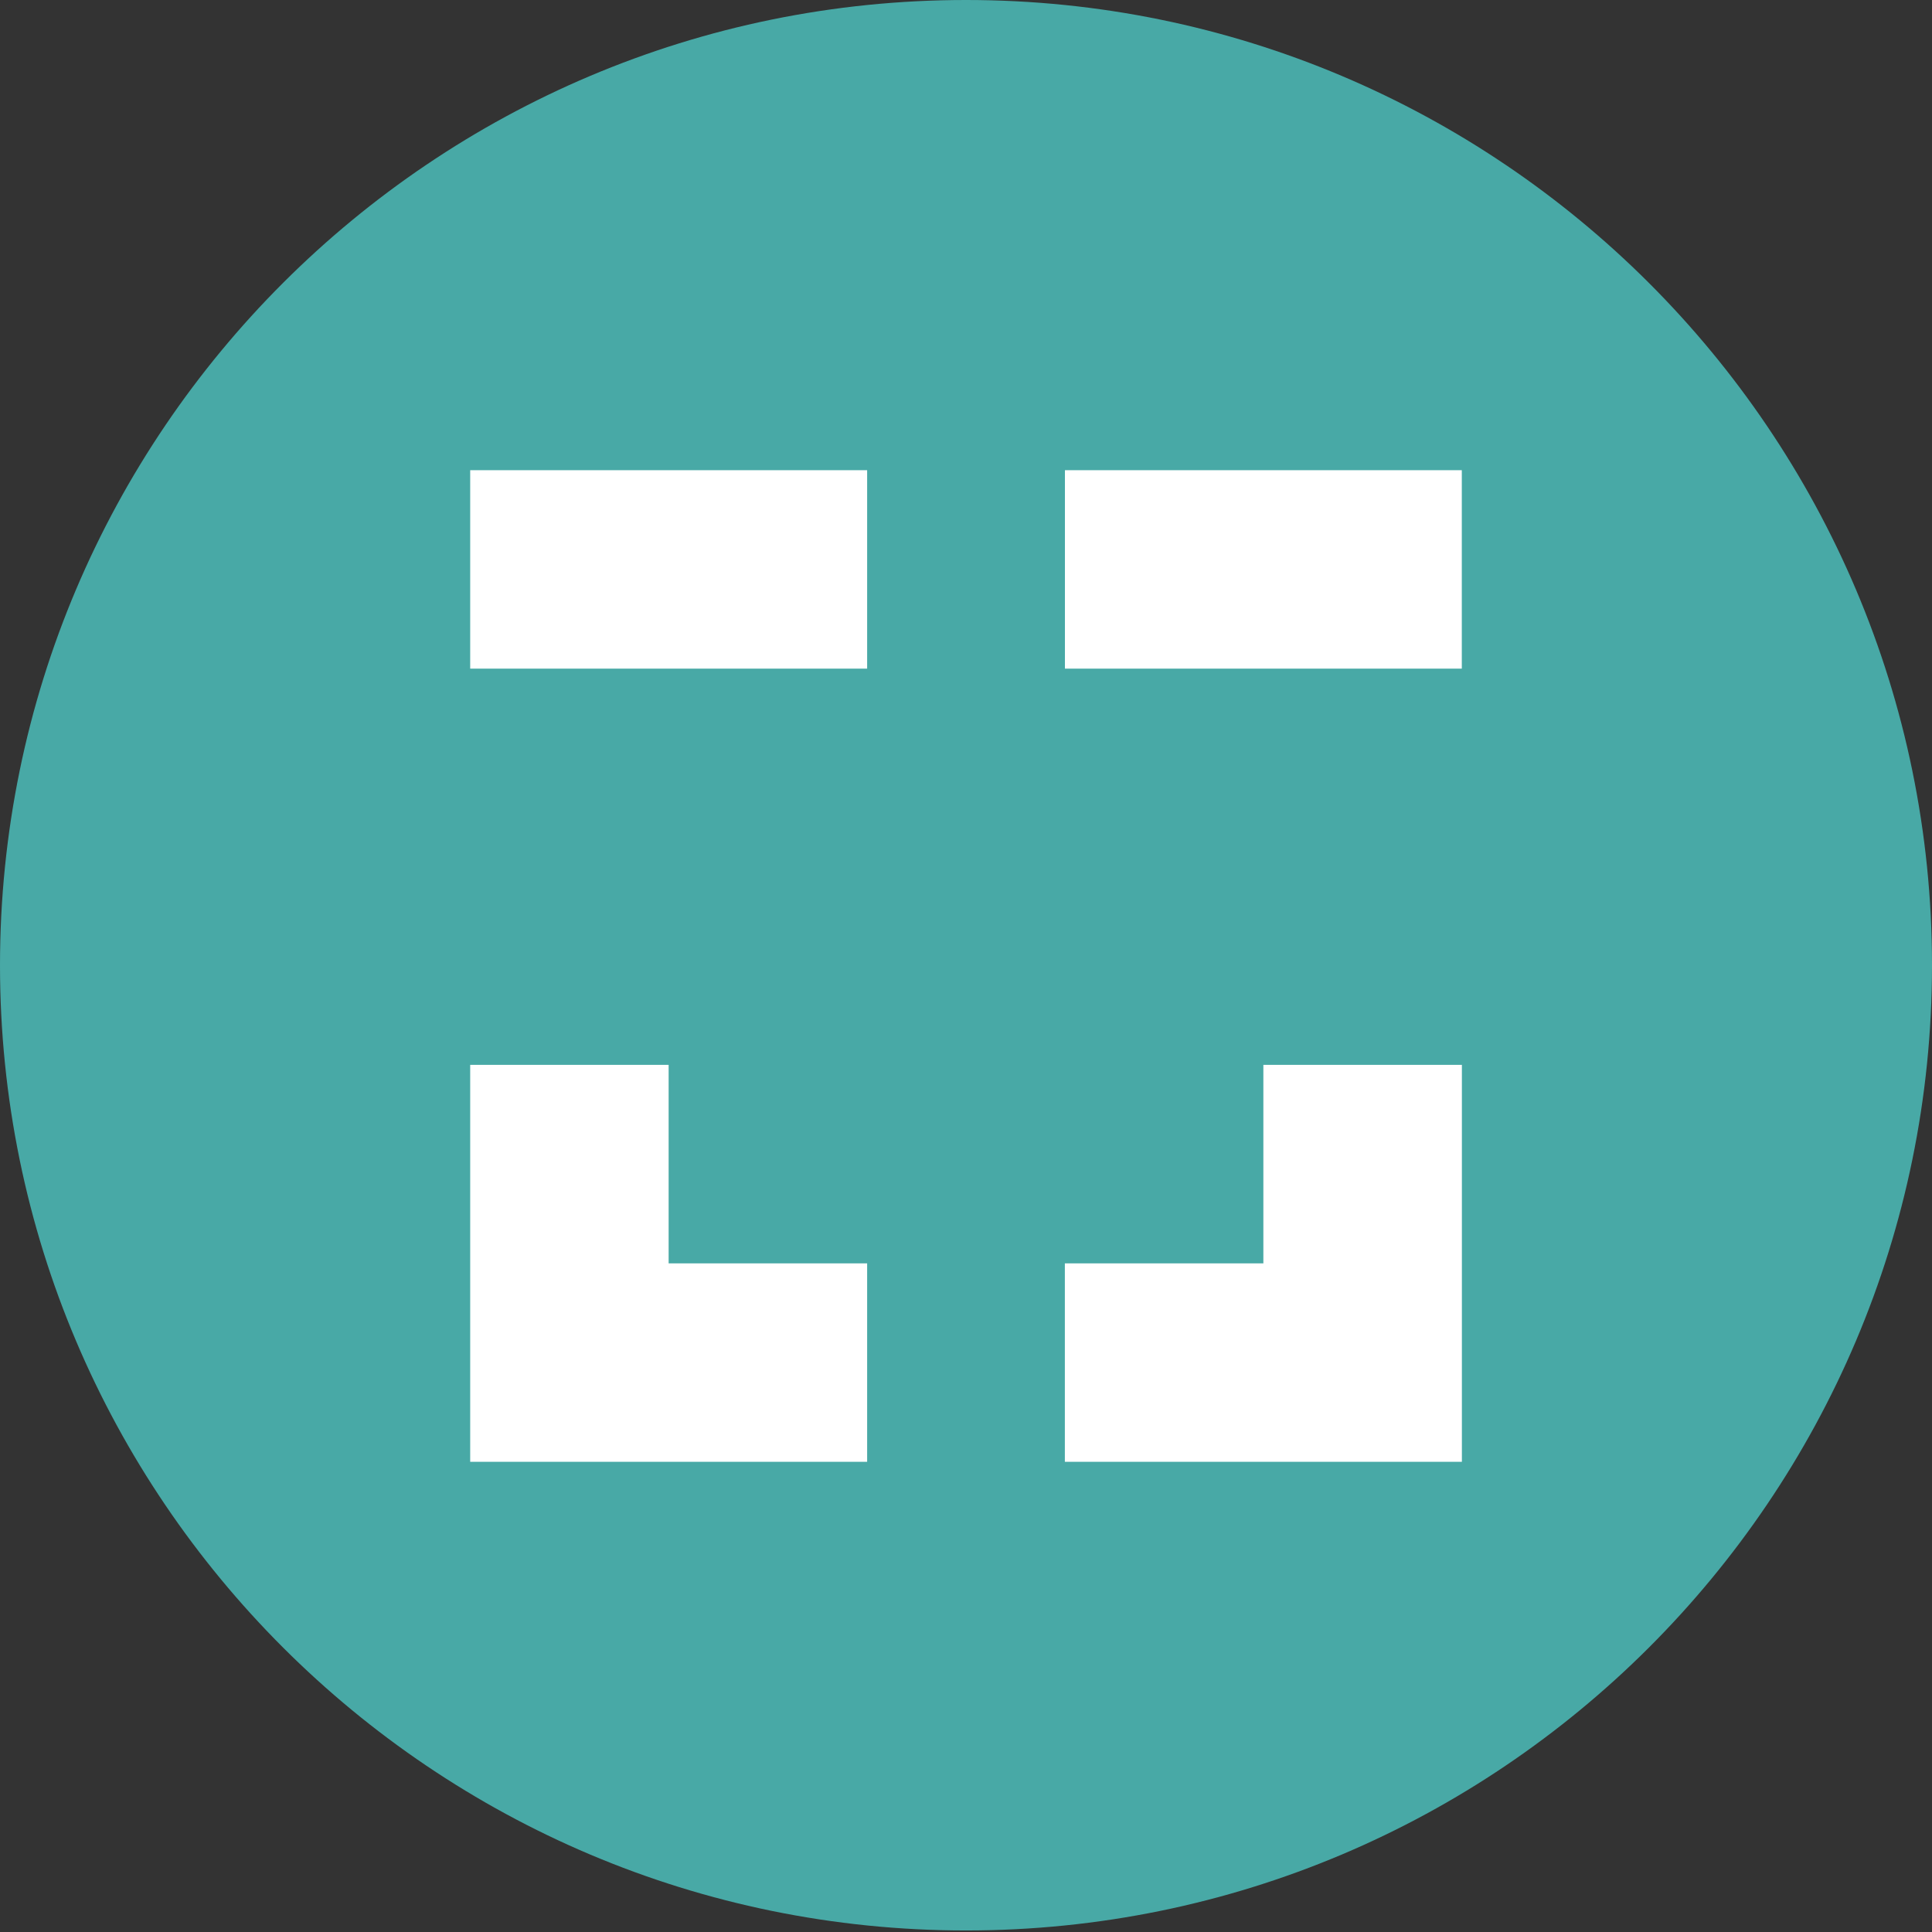 <svg width="24" height="24" fill="none" xmlns="http://www.w3.org/2000/svg"><rect width="100%" height="100%" fill="#333333" stroke="none"/><path fill-rule="evenodd" clip-rule="evenodd" d="M12 0c6.619 0 12 5.372 12 11.99 0 6.62-5.381 11.991-12 11.991S0 18.61 0 11.991C0 5.37 5.381 0 12 0Z" fill="#48A9A6"/><path fill-rule="evenodd" clip-rule="evenodd" d="M5.84 8.306h4.932V5.841H5.841v2.465ZM13.229 8.306h4.93V5.841h-4.93v2.465ZM18.16 13.228h-2.466v2.466h-2.466v2.465h4.932v-4.931ZM10.772 18.16v-2.466H8.306v-2.466H5.841v4.931h4.931Z" fill="#fff"/></svg>